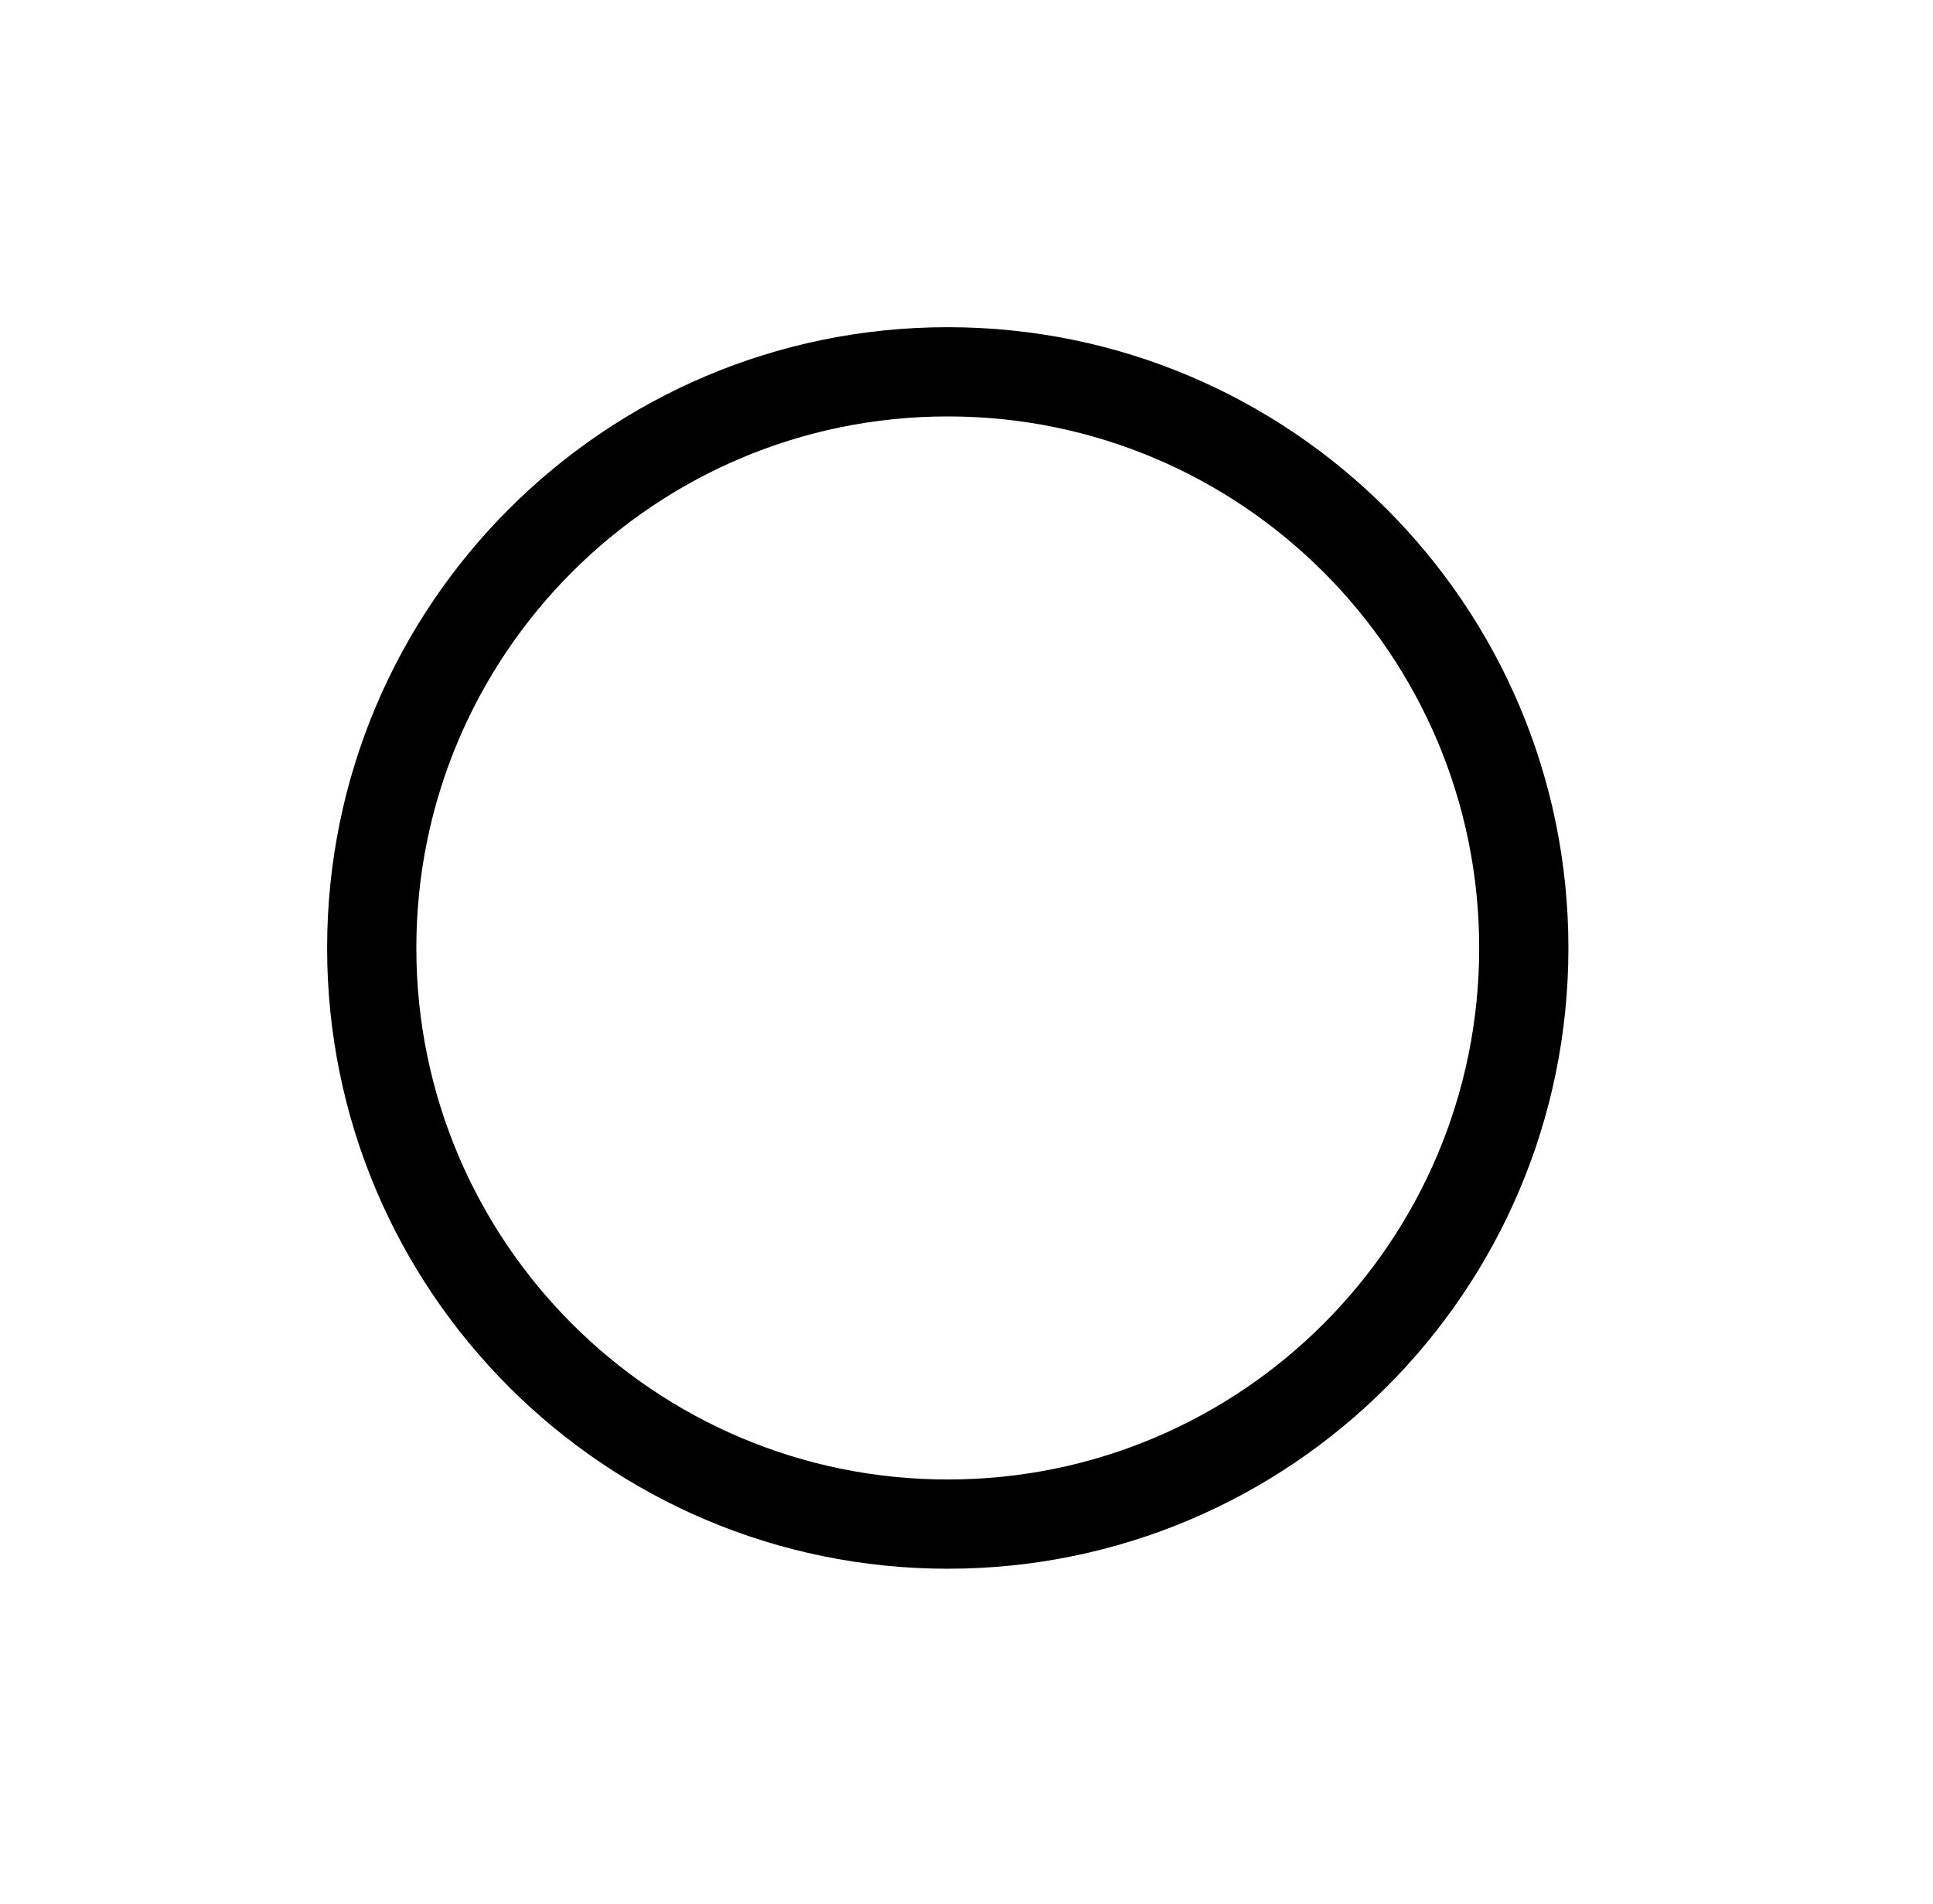 <?xml version="1.0" standalone="no"?><!DOCTYPE svg PUBLIC "-//W3C//DTD SVG 1.1//EN" "http://www.w3.org/Graphics/SVG/1.1/DTD/svg11.dtd"><svg t="1597807234612" class="icon" viewBox="0 0 1040 1024" version="1.1" xmlns="http://www.w3.org/2000/svg" p-id="11656" width="45.703" height="45" xmlns:xlink="http://www.w3.org/1999/xlink"><defs><style type="text/css"></style></defs><path d="M509.92 843.84C325.504 843.84 176 694.32 176 509.92 176 325.504 325.504 176 509.92 176c184.416 0 333.92 149.504 333.92 333.92 0 184.416-149.504 333.92-333.92 333.92z m0-48c157.904 0 285.92-128.016 285.92-285.92C795.84 352 667.808 224 509.92 224 352 224 224 352 224 509.92c0 157.904 128 285.92 285.92 285.92z" p-id="11657"></path></svg>
